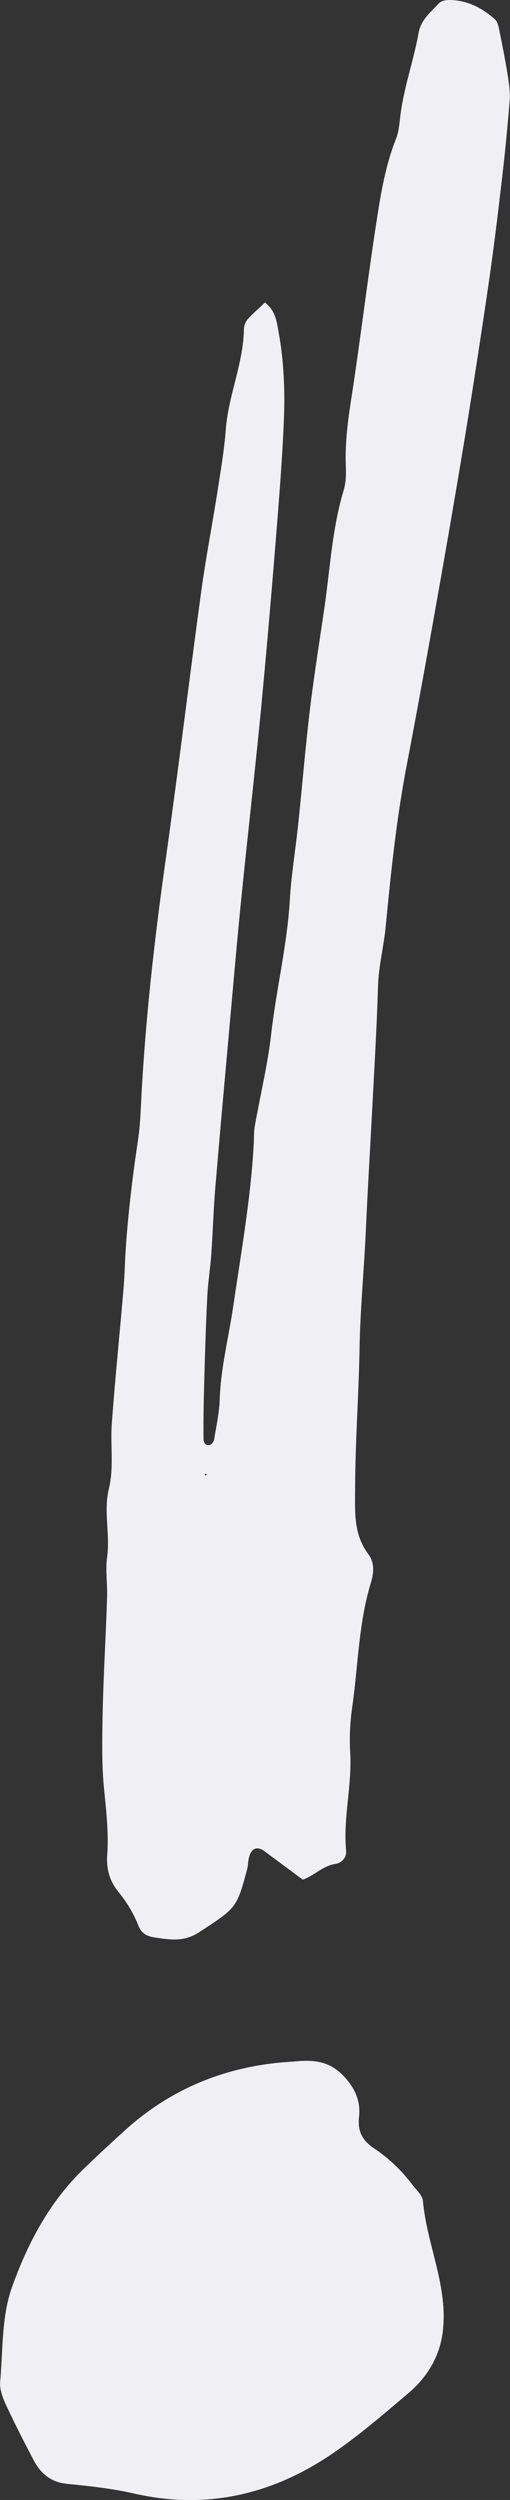 <?xml version="1.0" encoding="UTF-8"?><svg id="Layer_2" xmlns="http://www.w3.org/2000/svg" viewBox="0 0 31.15 152.46"><rect x="0" y="0" width="31.15" height="152.46" fill="#333333" stroke="none"/><defs><style>.cls-1{fill:#efeff4;stroke-width:0px;}</style></defs><g id="Scribbles"><path class="cls-1" d="M18.49,114.63c-.79-.59-1.56-1.16-2.33-1.73-.45-.33-.8-.2-.95.37-.06.21-.05.44-.1.66-.65,2.49-.71,2.43-2.92,3.89-.94.62-1.77.48-2.71.34-.5-.07-.84-.25-1.02-.71-.3-.77-.71-1.44-1.24-2.09-.51-.63-.74-1.36-.67-2.26.1-1.38-.08-2.8-.21-4.17-.12-1.33-.1-2.65-.08-3.96.04-2.52.2-5.03.28-7.55.03-.81-.11-1.64,0-2.44.2-1.4-.23-2.8.11-4.19.32-1.31.08-2.66.18-3.99.2-2.72.48-5.44.71-8.16.06-.66.08-1.33.11-1.99.14-2.37.42-4.72.77-7.06.17-1.1.18-2.21.25-3.32.28-4.81.84-9.58,1.52-14.35.74-5.28,1.38-10.57,2.1-15.85.28-2.05.68-4.09,1-6.14.19-1.24.41-2.49.5-3.74.16-2.08,1.07-4.01,1.11-6.11,0-.2.09-.45.22-.6.33-.37.71-.69,1.06-1.03.66.5.72,1.17.84,1.82.32,1.76.39,3.55.32,5.32-.1,2.51-.31,5.01-.51,7.52-.28,3.46-.58,6.92-.91,10.38-.37,3.76-.8,7.52-1.18,11.29-.28,2.79-.52,5.58-.77,8.37-.28,3.1-.56,6.19-.82,9.29-.11,1.33-.15,2.66-.24,3.99-.06.89-.21,1.77-.25,2.66-.09,1.77-.14,3.55-.19,5.32-.03,1.11-.05,2.22-.04,3.33,0,.21.11.47.41.37.11-.04.22-.21.24-.33.13-.8.31-1.61.34-2.42.06-1.94.55-3.81.83-5.72.48-3.29,1.07-6.57,1.25-9.9.02-.37,0-.74.07-1.1.33-1.88.79-3.74,1-5.63.31-2.71.97-5.37,1.13-8.11.09-1.54.35-3.07.51-4.61.25-2.34.44-4.69.72-7.03.26-2.13.6-4.25.91-6.37.33-2.34.46-4.7,1.15-6.99.15-.49.15-1.03.13-1.55-.05-1.41.14-2.79.36-4.19.57-3.72,1.01-7.46,1.6-11.18.24-1.53.53-3.06,1.11-4.52.16-.4.2-.86.25-1.3.2-1.76.82-3.43,1.13-5.17.15-.81.75-1.25,1.23-1.78C26.93.06,27.21,0,27.42,0c1.09,0,2.01.47,2.8,1.17.15.13.22.38.26.59.19.94.38,1.88.53,2.83.08.51.16,1.04.12,1.55-.13,1.62-.29,3.24-.48,4.86-.25,2.14-.51,4.27-.82,6.4-.45,3.06-.92,6.12-1.42,9.18-.53,3.21-1.08,6.41-1.65,9.61-.62,3.5-1.25,7-1.92,10.49-.63,3.28-.97,6.59-1.29,9.9-.12,1.18-.42,2.33-.46,3.52-.08,2.66-.24,5.32-.38,7.98-.12,2.29-.26,4.58-.36,6.88-.11,2.44-.35,4.89-.39,7.32-.05,2.81-.26,5.62-.27,8.43,0,1.38-.13,2.84.81,4.07.39.52.33,1.16.16,1.72-.75,2.44-.78,4.98-1.13,7.48-.14.95-.2,1.93-.14,2.89.12,2.01-.44,3.98-.25,6,.04.39-.25.74-.65.8-.76.11-1.28.7-1.99.96ZM12.52,89.99l.13-.06-.13-.07v.13Z"/><path class="cls-1" d="M17.97,125.72c1.21-.12,2.21-.05,3.15,1.03.67.77.9,1.52.81,2.35-.1.93.24,1.47.95,1.94.9.6,1.67,1.35,2.32,2.21.23.31.6.62.63.96.24,2.7,1.56,5.23,1.21,8.01-.19,1.52-.96,2.76-2.1,3.73-1.56,1.32-3.12,2.67-4.81,3.8-3.64,2.42-7.62,3.31-11.97,2.31-1.32-.3-2.68-.45-4.03-.58-.99-.09-1.62-.6-2.06-1.42-.59-1.12-1.17-2.25-1.7-3.39-.2-.43-.4-.95-.36-1.4.17-1.94.08-3.99.72-5.78.94-2.64,2.27-5.18,4.35-7.19.84-.82,1.7-1.61,2.57-2.4,2.94-2.65,6.41-3.98,10.33-4.18Z"/></g></svg>